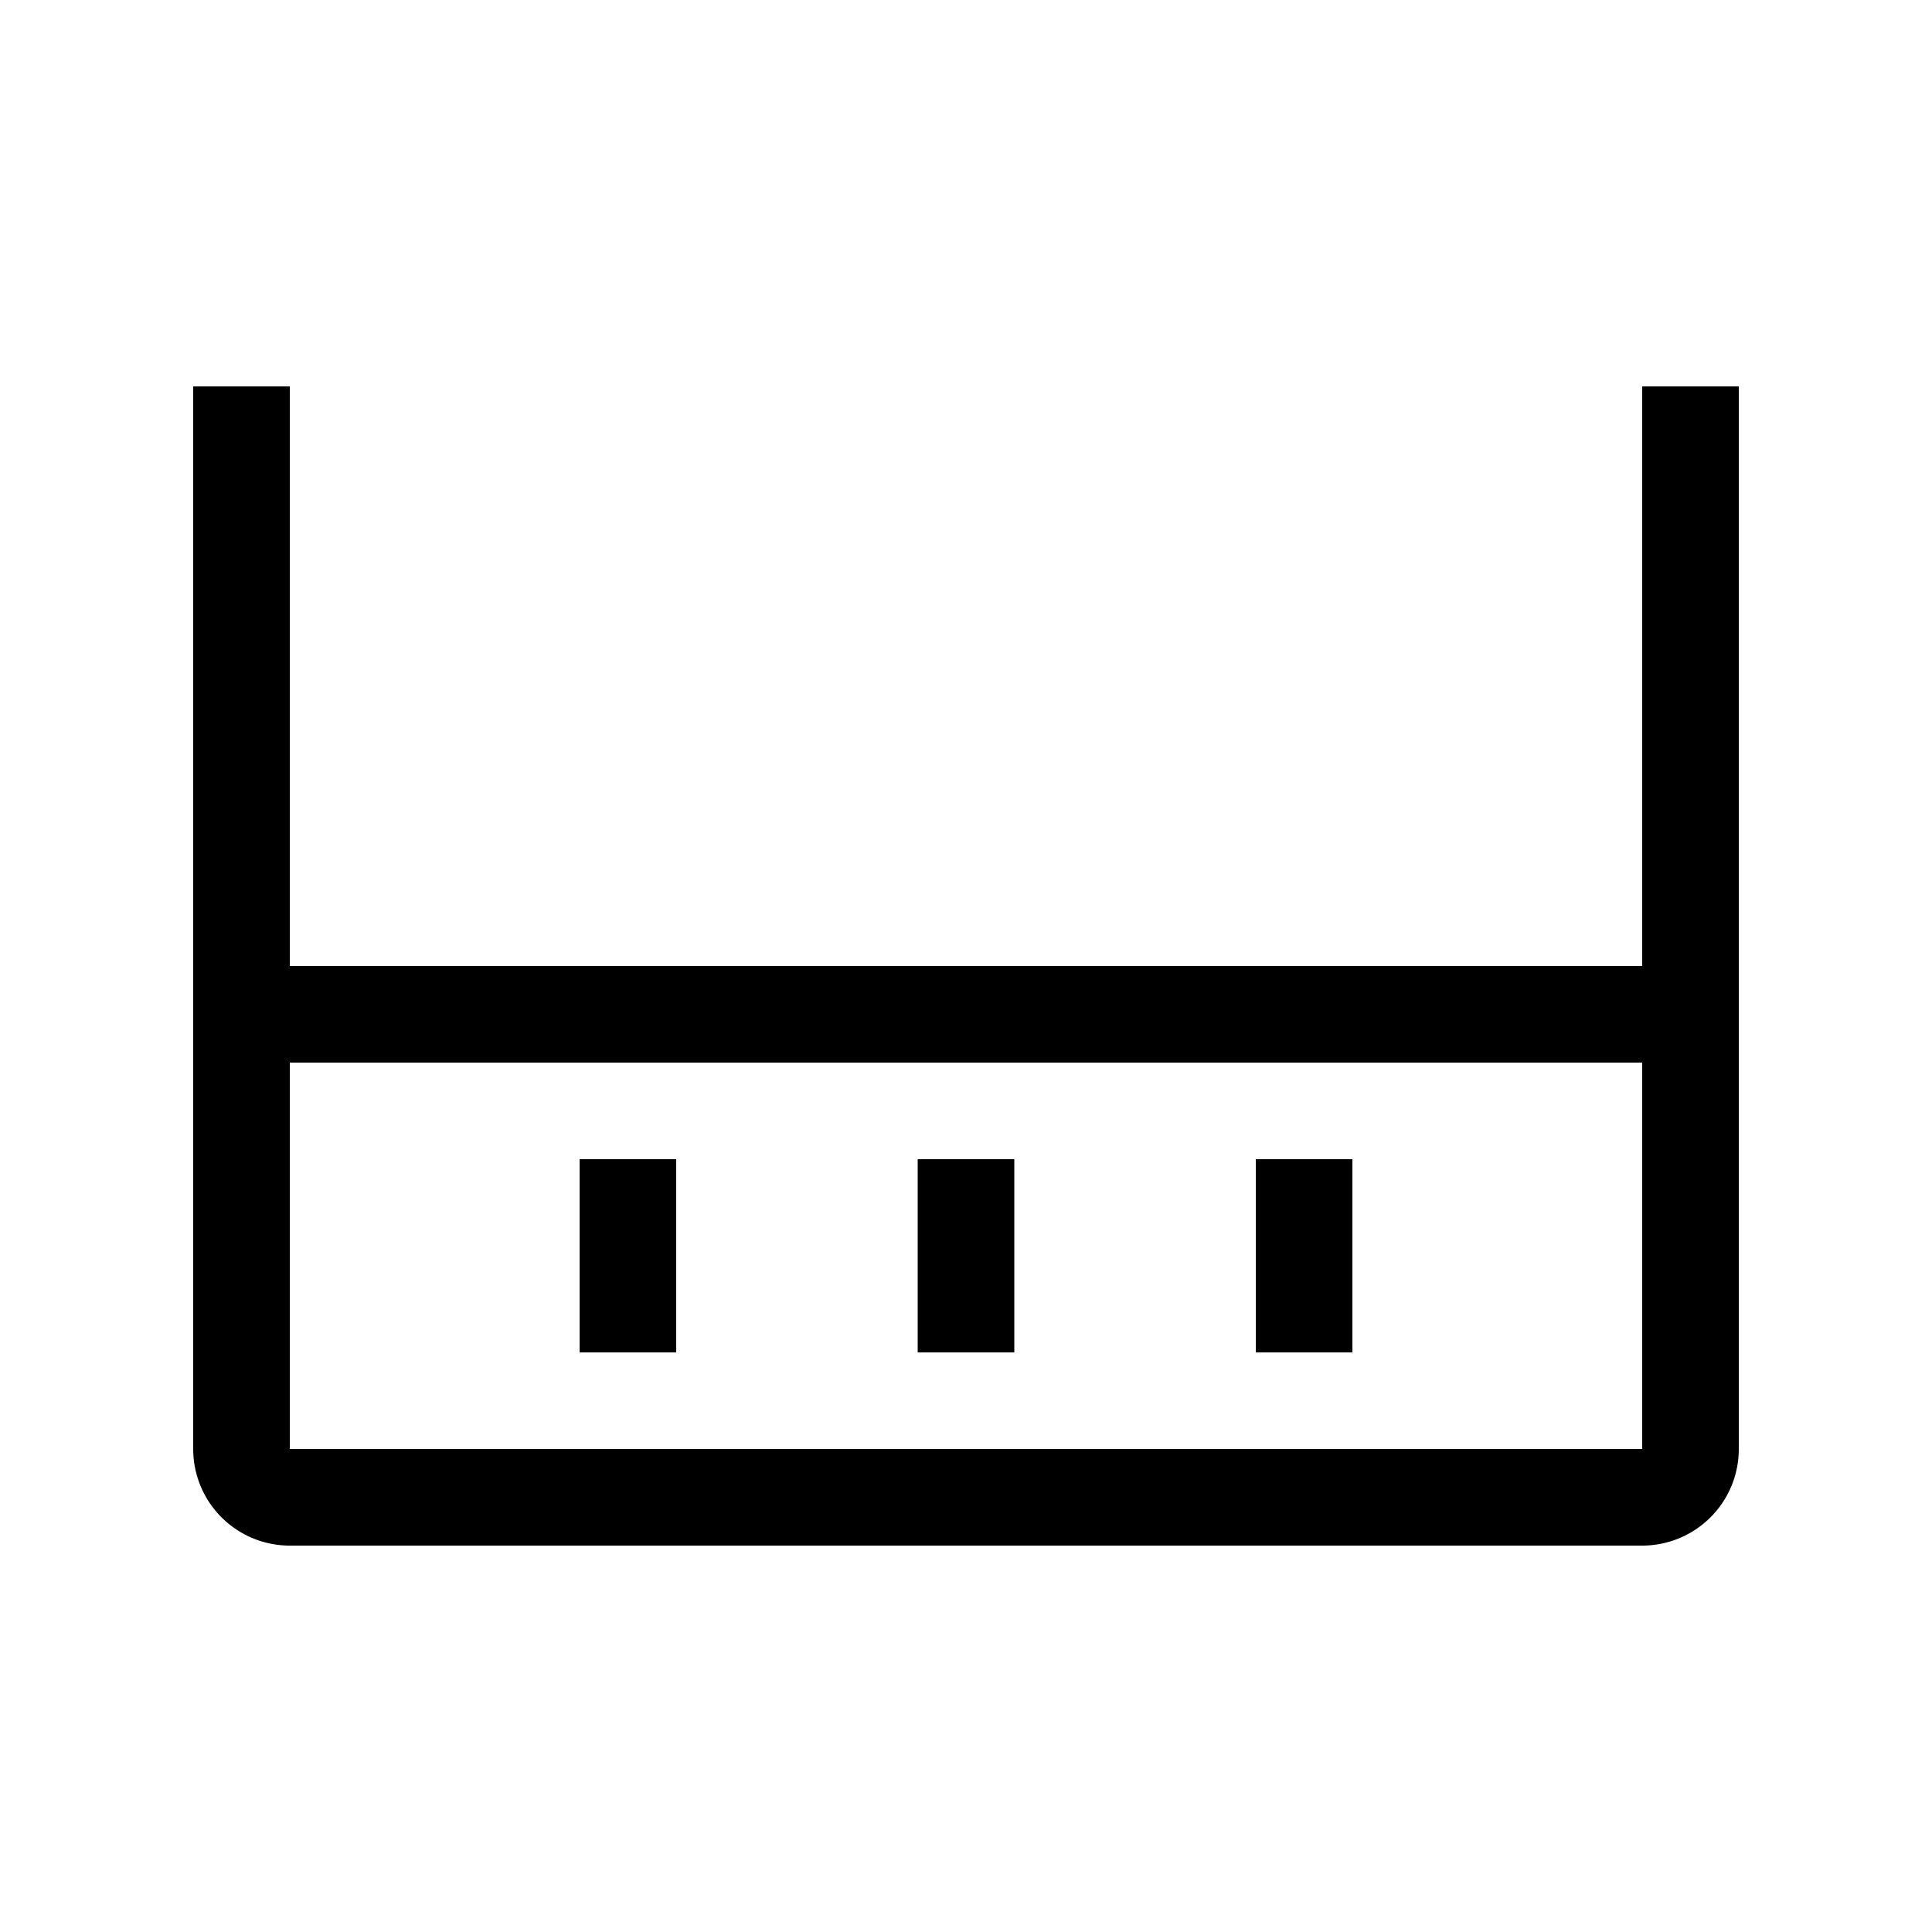 <svg xmlns="http://www.w3.org/2000/svg" width="20" height="20" viewBox="0 0 20 20"><path d="M2 4h1v6h14V4h1v11a1 1 0 0 1-1 1H3a1 1 0 0 1-1-1V4zm15 7H3v4h14v-4zM7 12v2H6v-2h1zm2.5 2v-2h1v2h-1zm4.5-2v2h-1v-2h1z"/></svg>